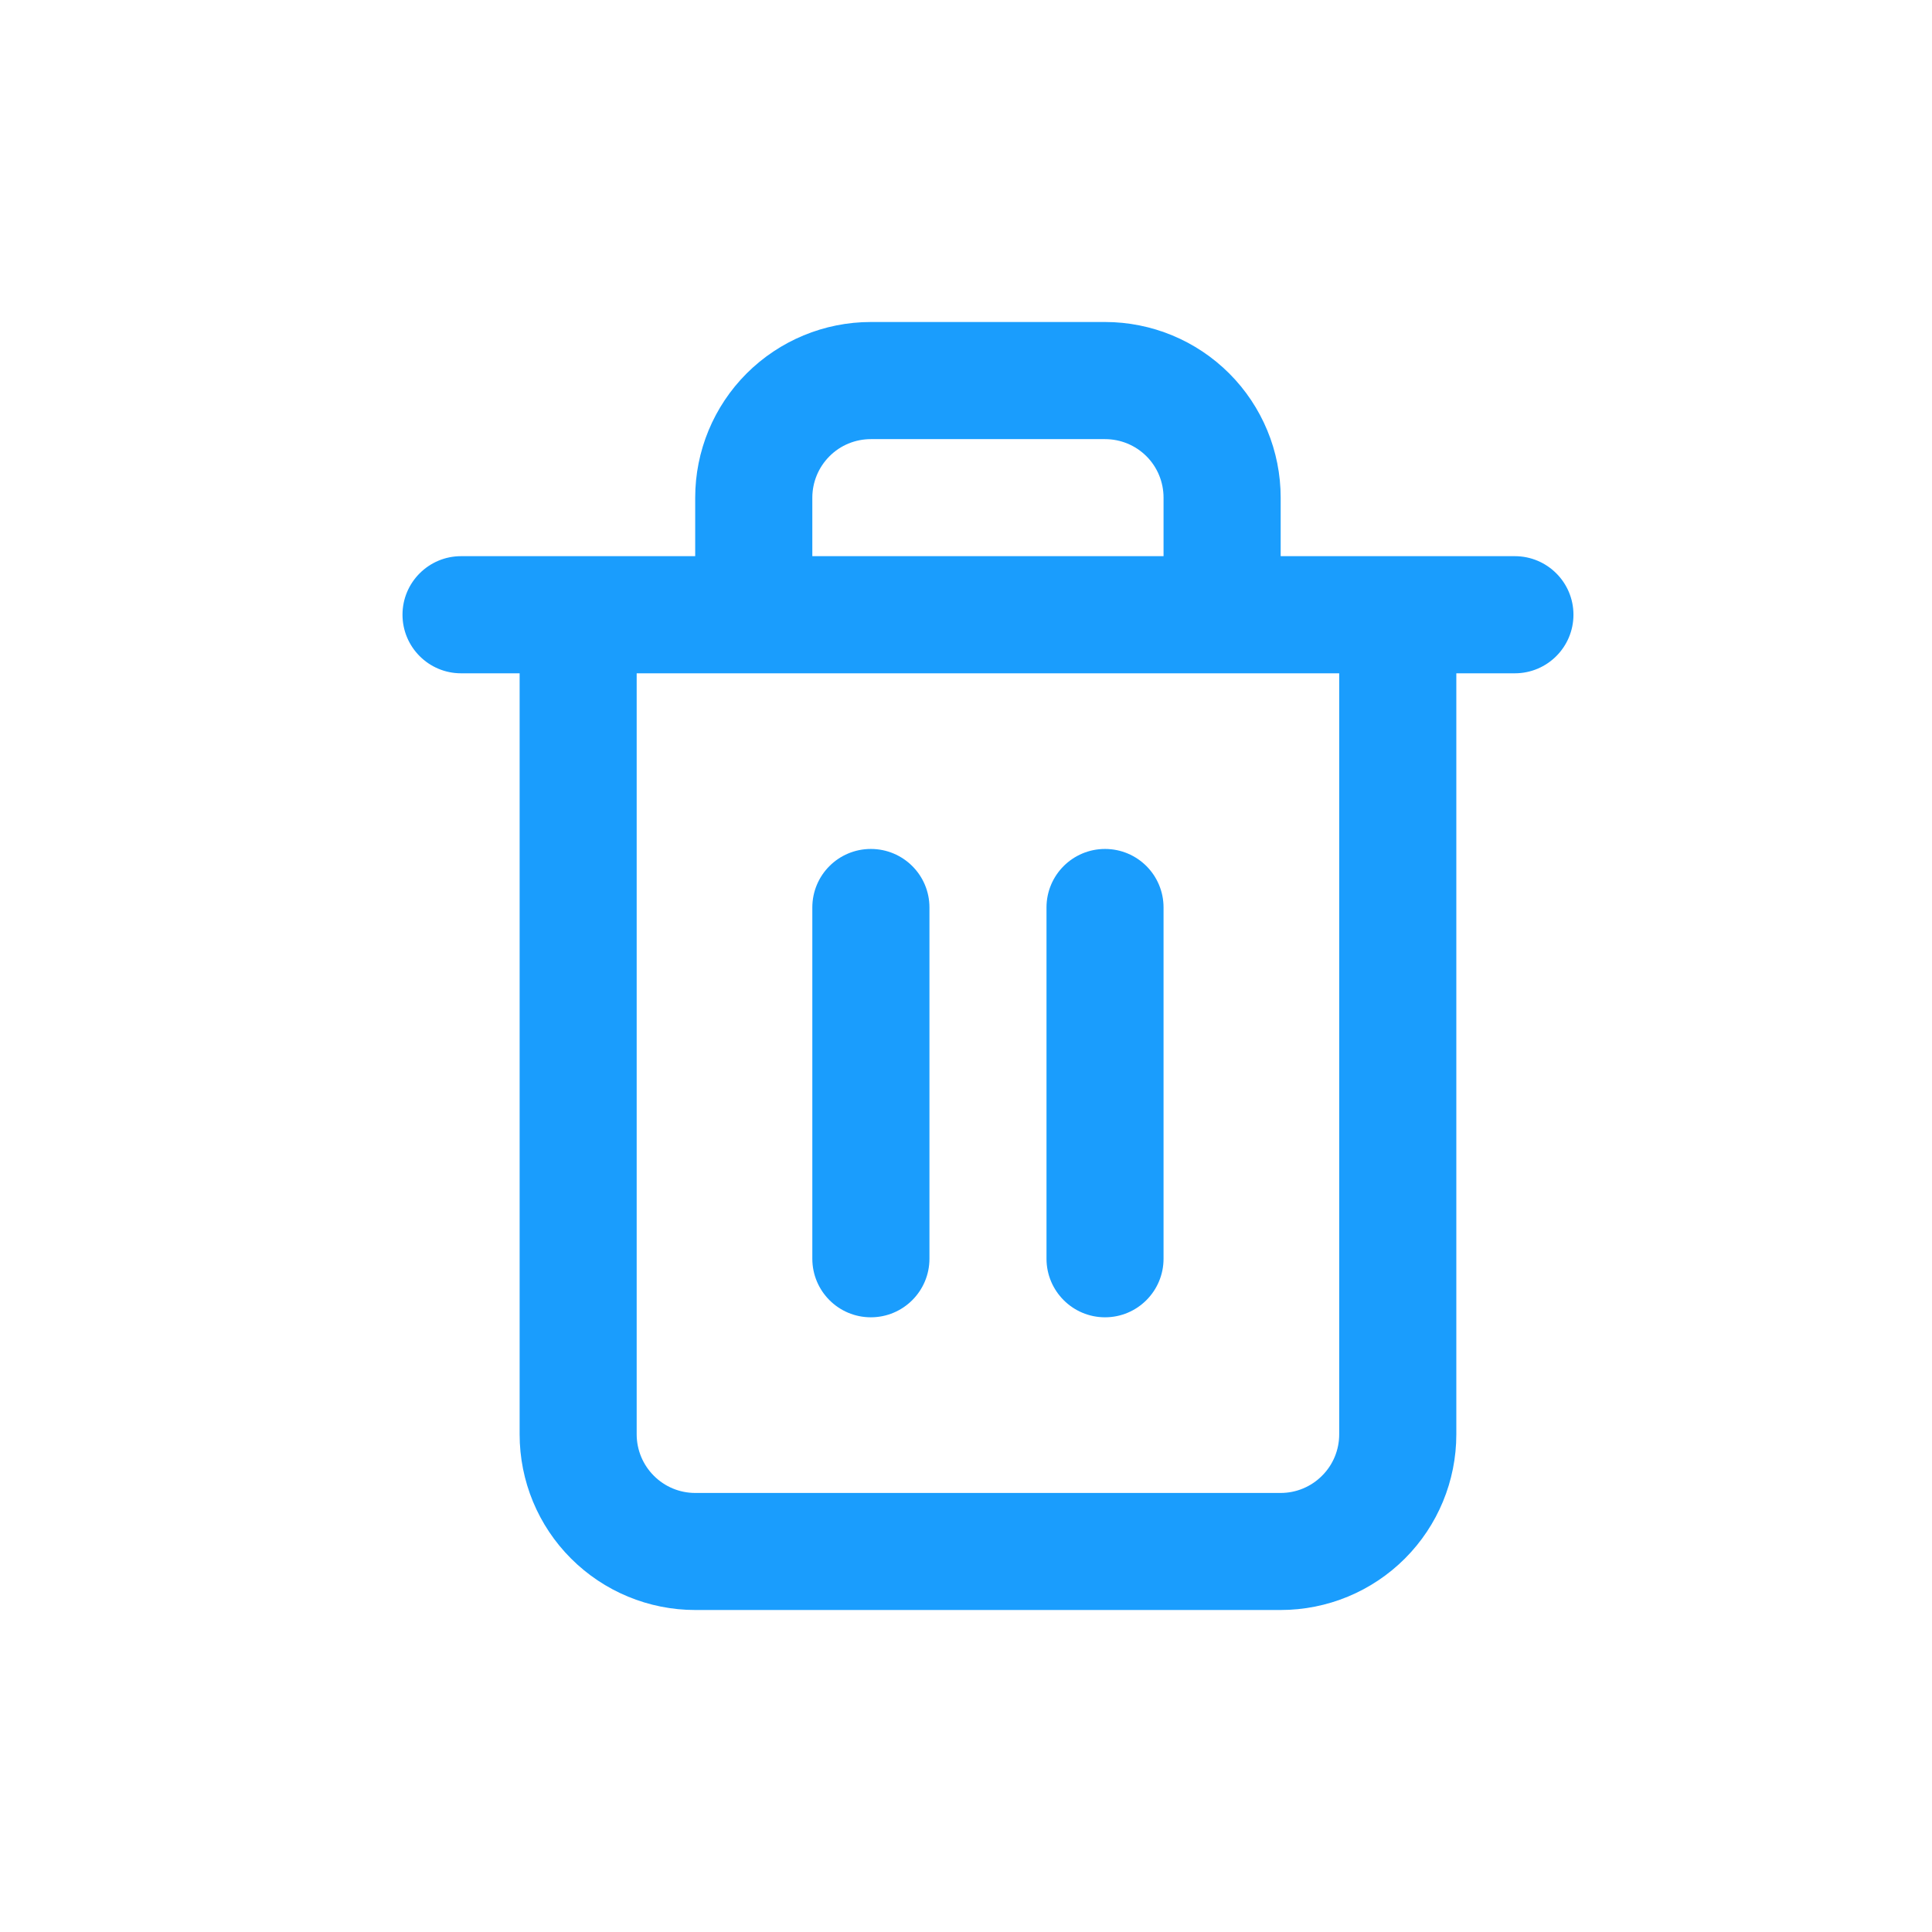 <svg width="24" height="24" viewBox="0 0 24 24" fill="none" xmlns="http://www.w3.org/2000/svg">
<path fill-rule="evenodd" clip-rule="evenodd" d="M10.304 5.668C10.44 5.531 10.625 5.455 10.818 5.455H13.727C13.92 5.455 14.105 5.531 14.242 5.668C14.378 5.804 14.454 5.989 14.454 6.182V6.909H10.091V6.182C10.091 5.989 10.168 5.804 10.304 5.668ZM8.636 6.909V6.182C8.636 5.603 8.866 5.048 9.275 4.639C9.685 4.23 10.239 4 10.818 4H13.727C14.306 4 14.861 4.23 15.27 4.639C15.679 5.048 15.909 5.603 15.909 6.182V6.909H17.364H18.818C19.22 6.909 19.546 7.235 19.546 7.636C19.546 8.038 19.22 8.364 18.818 8.364H18.091V17.818C18.091 18.397 17.861 18.952 17.452 19.361C17.043 19.77 16.488 20 15.909 20H8.636C8.058 20 7.503 19.77 7.094 19.361C6.684 18.952 6.455 18.397 6.455 17.818V8.364H5.727C5.326 8.364 5 8.038 5 7.636C5 7.235 5.326 6.909 5.727 6.909H7.182H8.636ZM7.909 8.364V17.818C7.909 18.011 7.986 18.196 8.122 18.332C8.258 18.469 8.443 18.546 8.636 18.546H15.909C16.102 18.546 16.287 18.469 16.423 18.332C16.56 18.196 16.636 18.011 16.636 17.818V8.364H7.909ZM10.818 10.546C11.22 10.546 11.546 10.871 11.546 11.273V15.636C11.546 16.038 11.22 16.364 10.818 16.364C10.416 16.364 10.091 16.038 10.091 15.636V11.273C10.091 10.871 10.416 10.546 10.818 10.546ZM14.454 15.636V11.273C14.454 10.871 14.129 10.546 13.727 10.546C13.326 10.546 13 10.871 13 11.273V15.636C13 16.038 13.326 16.364 13.727 16.364C14.129 16.364 14.454 16.038 14.454 15.636Z" fill="#1A9DFD"/>
</svg>
